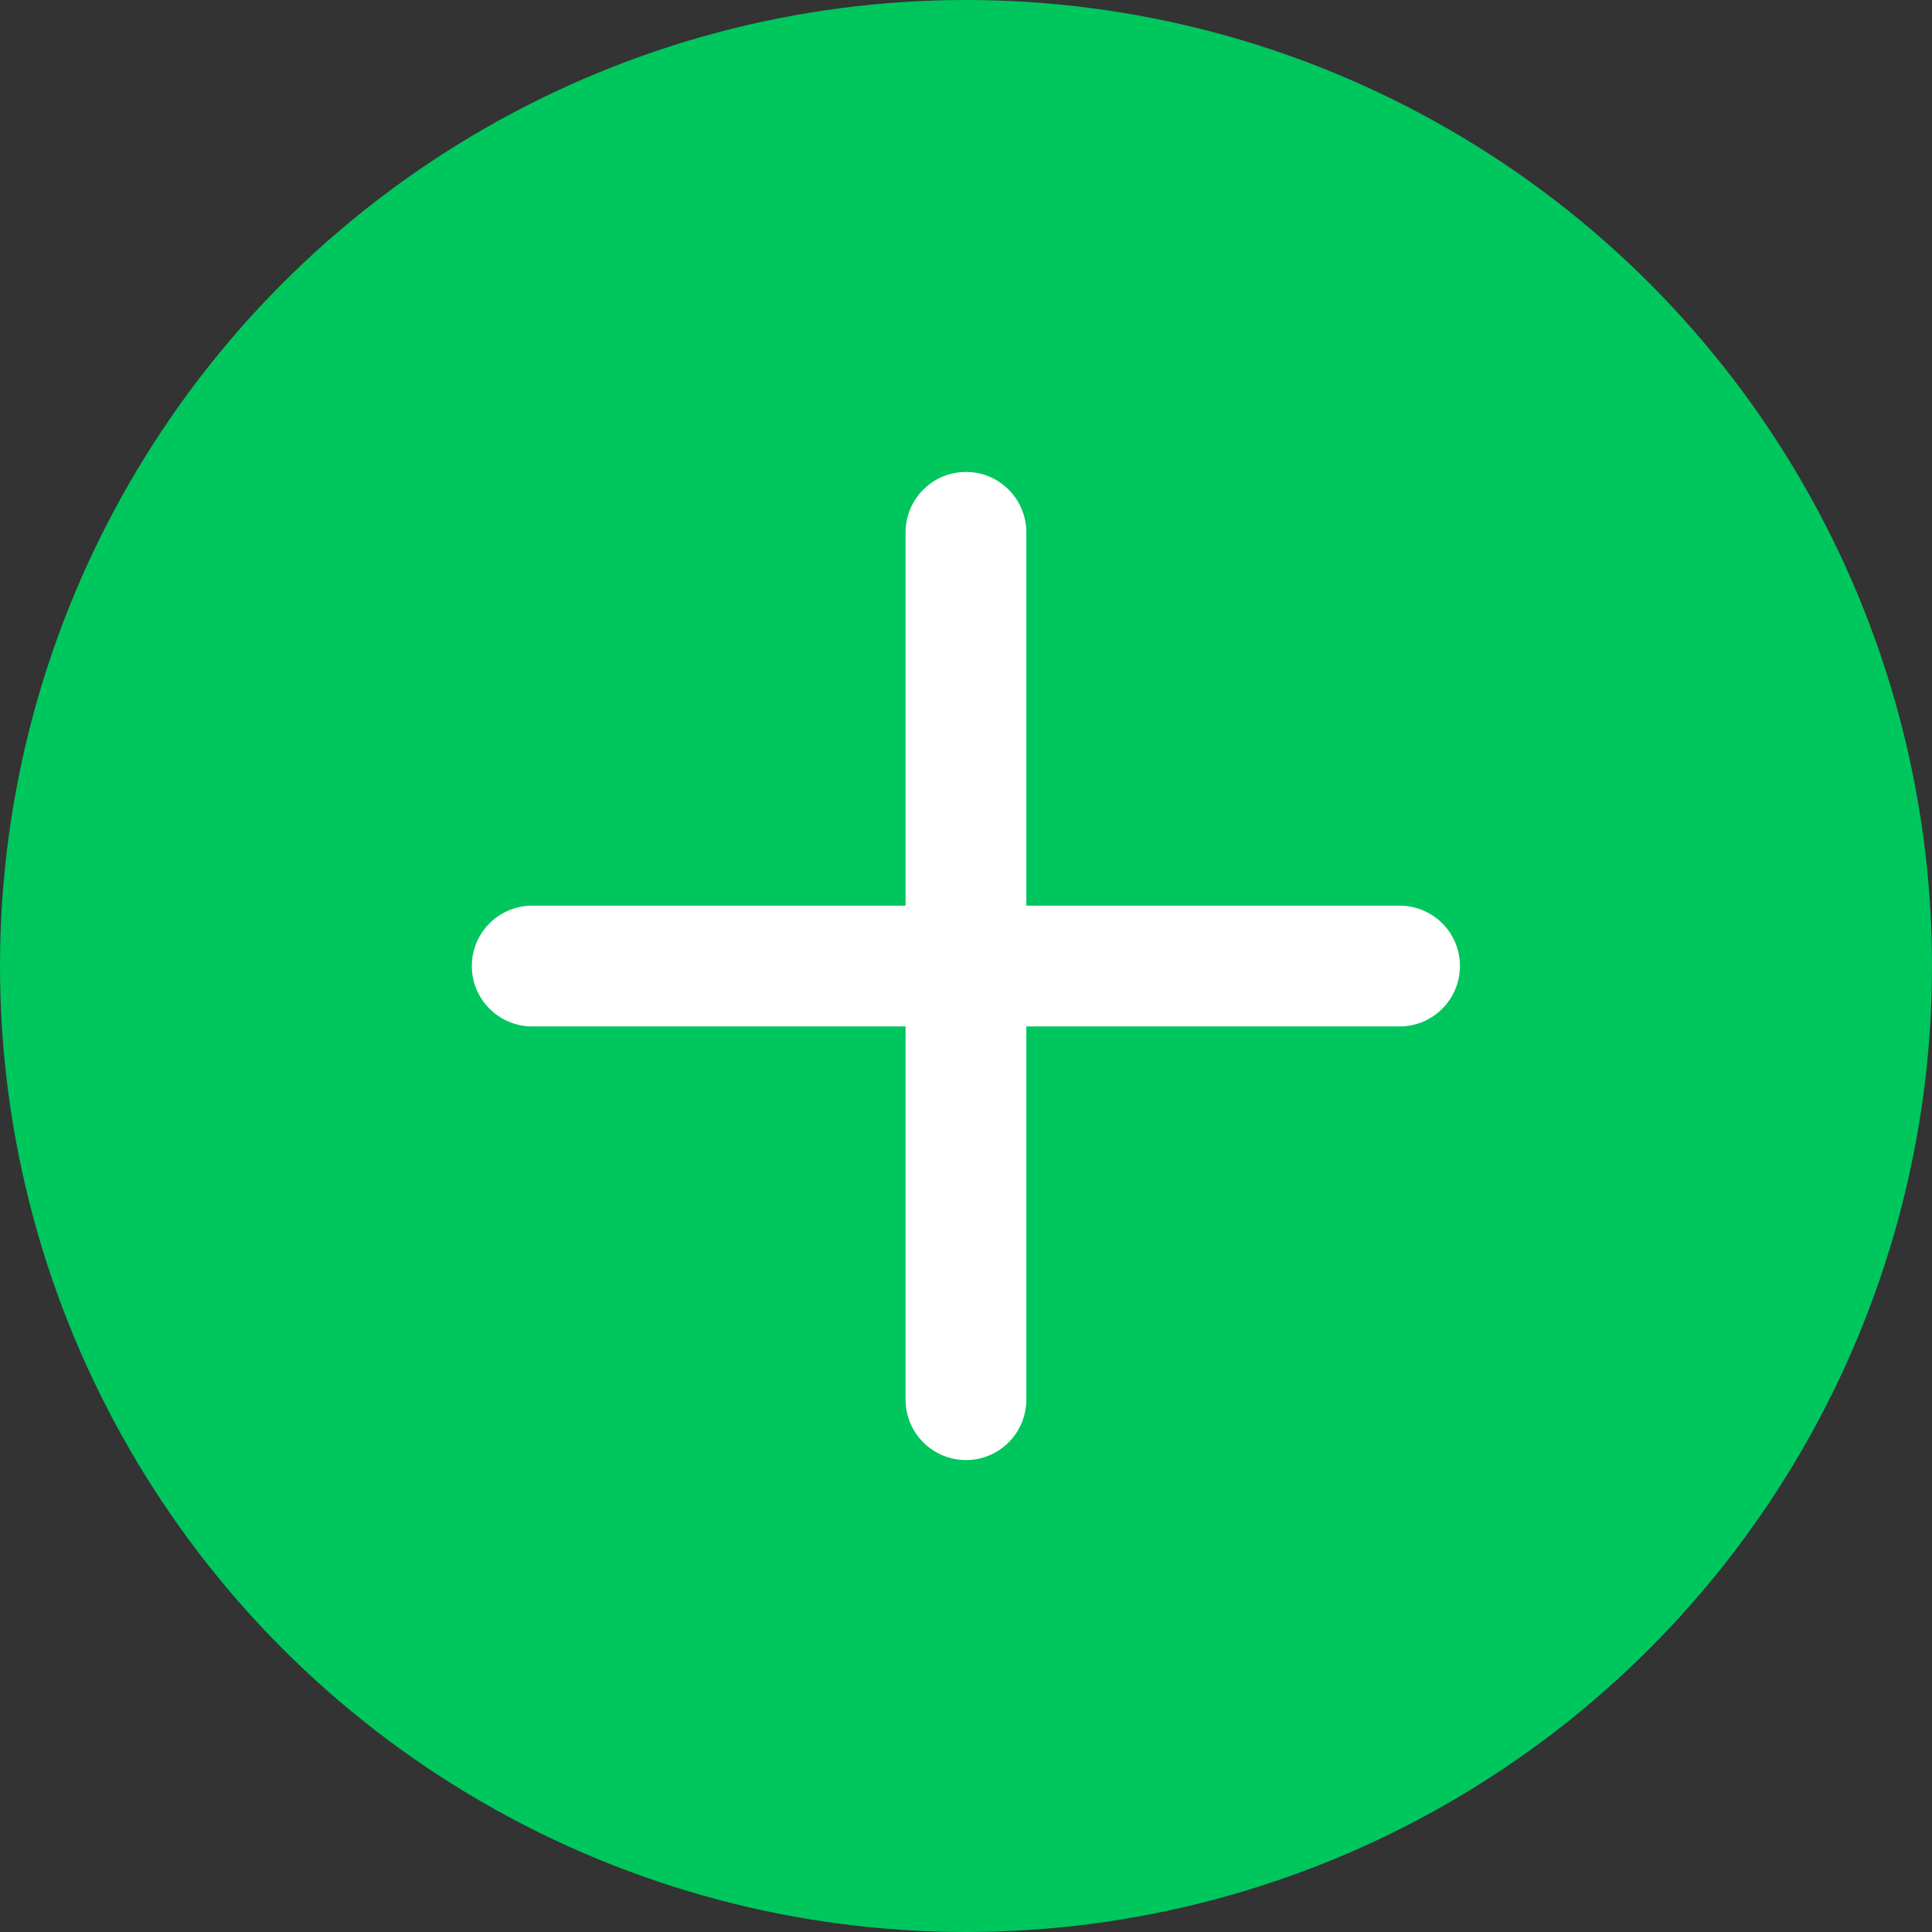 <svg width="18" height="18" viewBox="0 0 18 18" fill="none" xmlns="http://www.w3.org/2000/svg">
<rect x="0" y="0" width="18" height="18" fill="#333333" stroke="none"/>
<circle cx="9" cy="9" r="9" fill="#00C65E"/>
<path fill-rule="evenodd" clip-rule="evenodd" d="M9 4.397C8.689 4.397 8.437 4.649 8.437 4.96V8.438H4.959C4.648 8.438 4.396 8.689 4.396 9C4.396 9.311 4.648 9.563 4.959 9.563H8.437V13.04C8.437 13.351 8.689 13.603 9 13.603C9.31 13.603 9.562 13.351 9.562 13.04V9.563H13.04C13.35 9.563 13.602 9.311 13.602 9C13.602 8.689 13.35 8.438 13.04 8.438H9.562V4.96C9.562 4.649 9.31 4.397 9 4.397Z" fill="white"/>
</svg>
